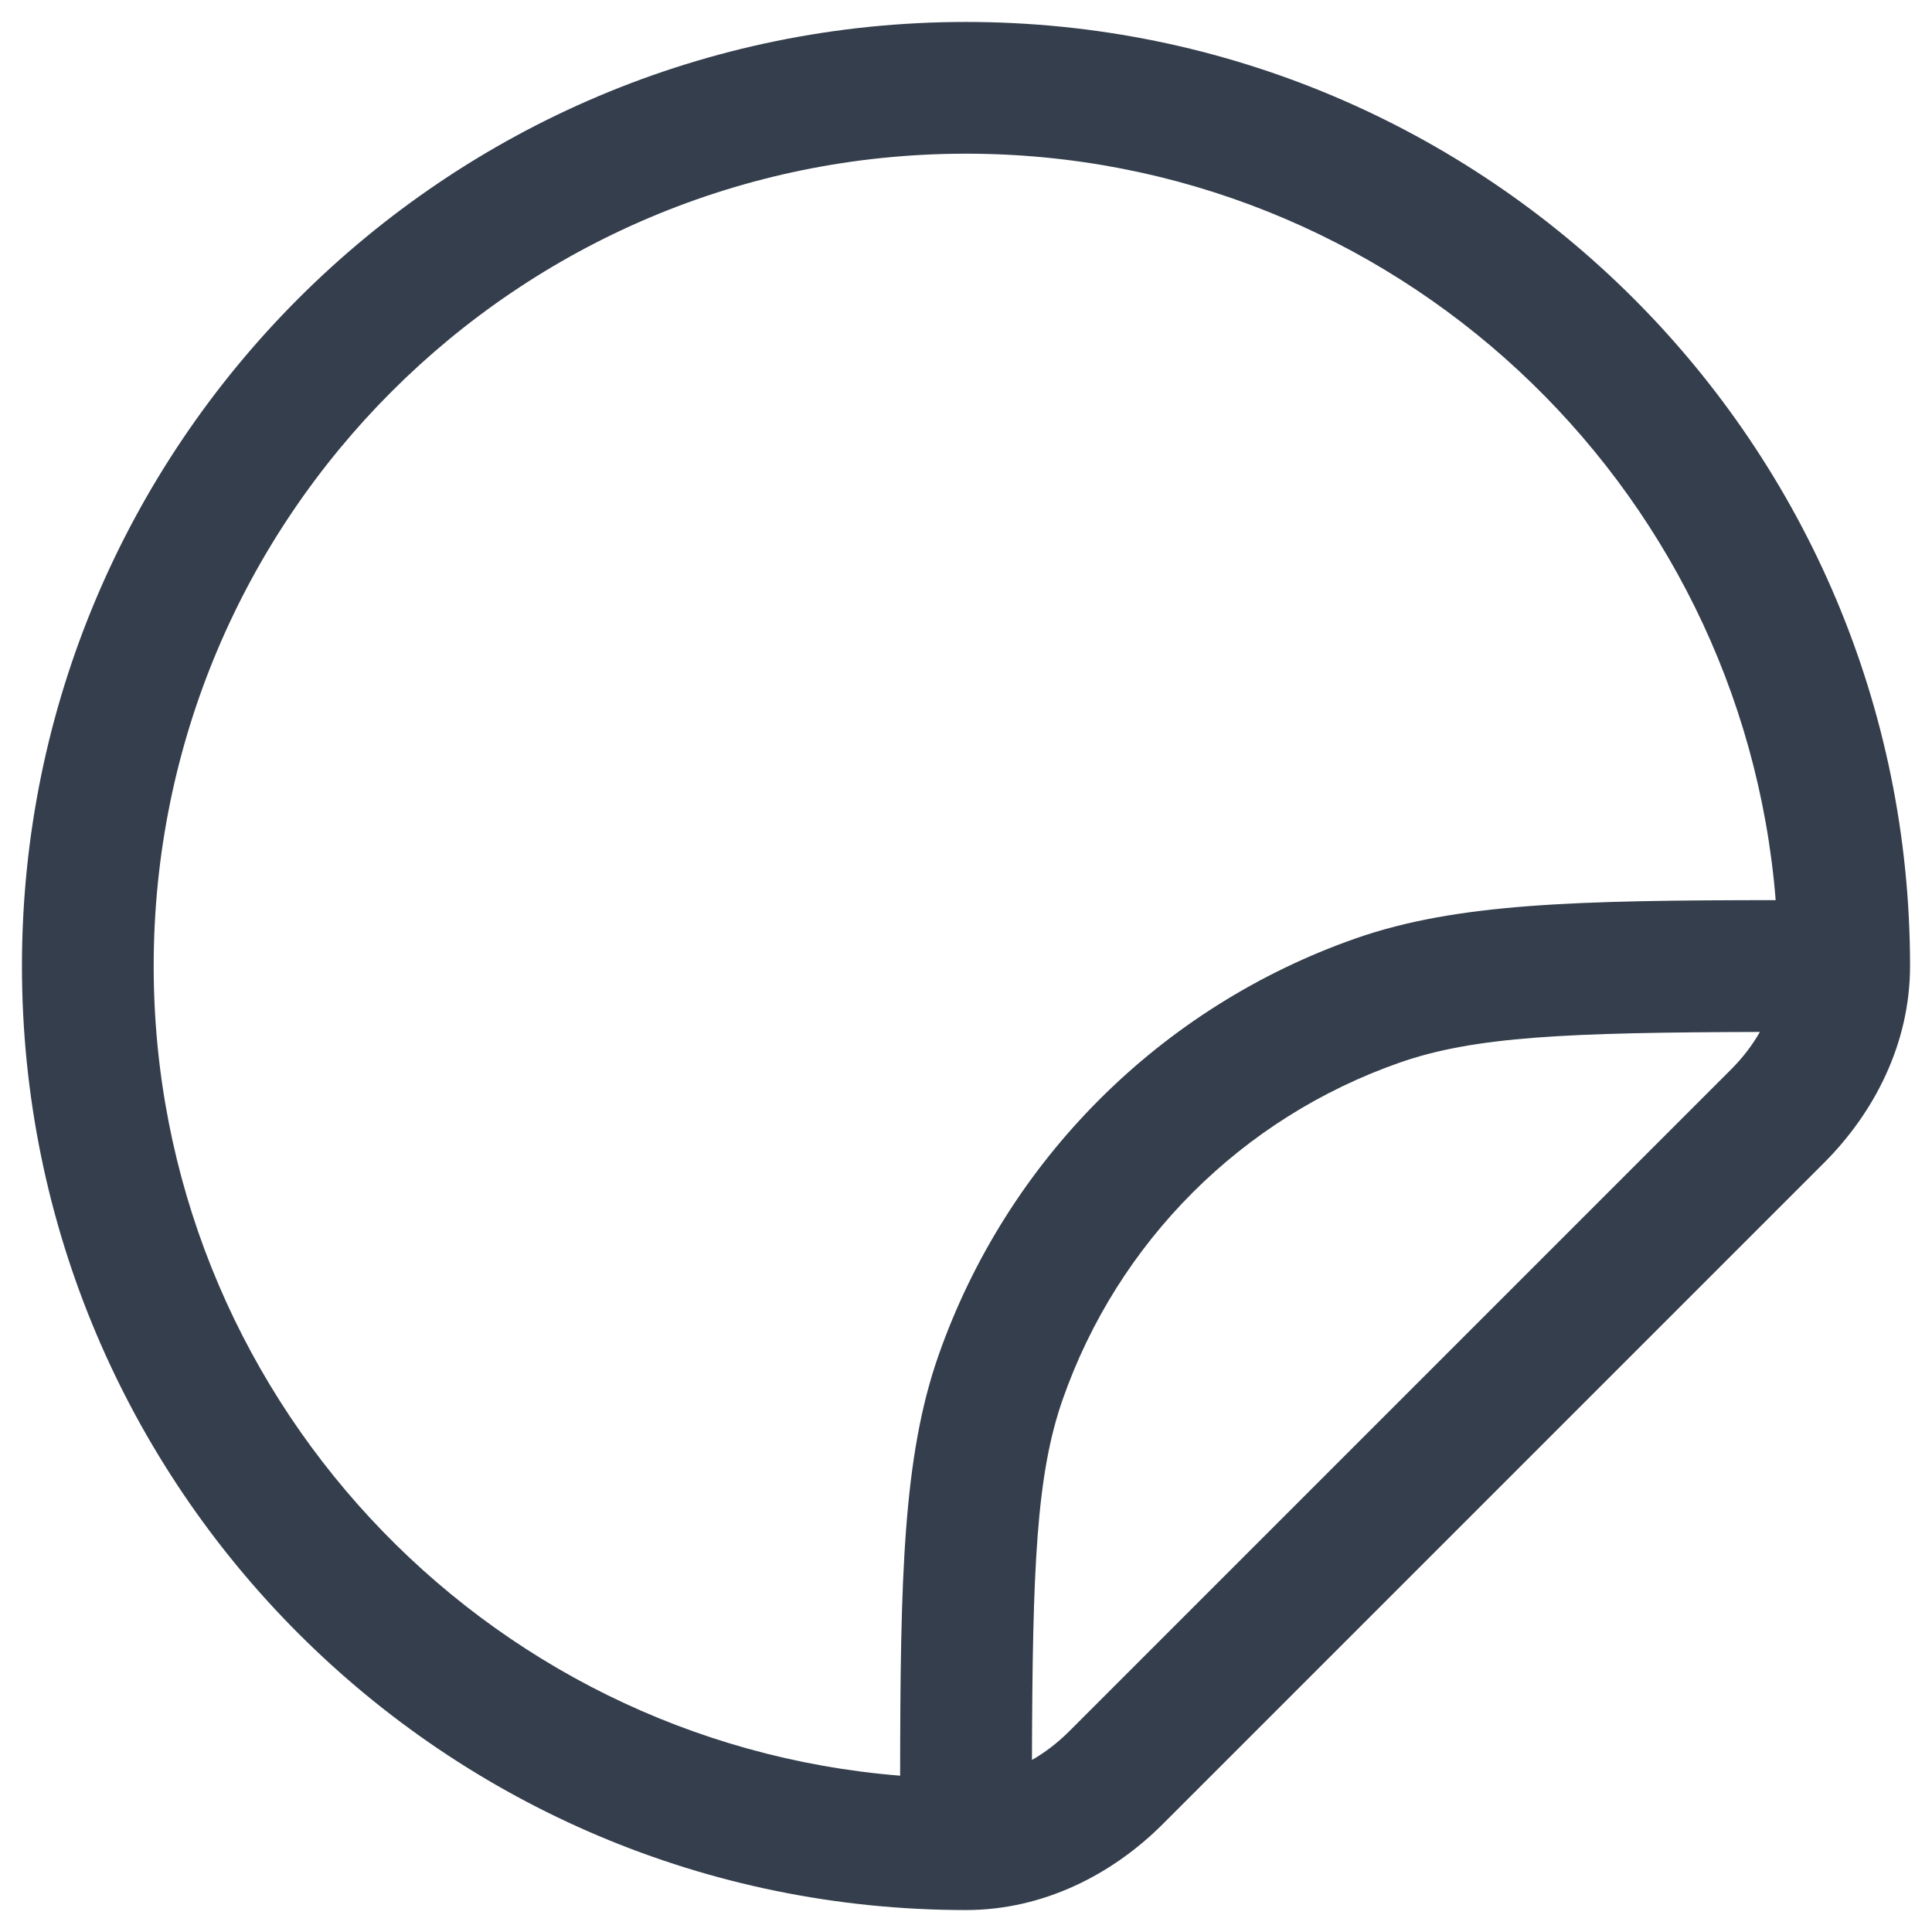 <svg width="22" height="22" viewBox="0 0 22 22" fill="none" xmlns="http://www.w3.org/2000/svg">
<path fill-rule="evenodd" clip-rule="evenodd" d="M11 1.75C5.891 1.75 1.75 5.891 1.75 11C1.75 15.856 5.492 19.838 10.25 20.22C10.252 17.963 10.284 16.587 10.685 15.44C11.464 13.214 13.214 11.464 15.44 10.685C16.587 10.284 17.963 10.252 20.22 10.25C19.838 5.492 15.856 1.75 11 1.75ZM20.04 11.751C17.852 11.757 16.791 11.801 15.936 12.101C14.14 12.729 12.729 14.14 12.101 15.936C11.801 16.791 11.757 17.852 11.751 20.041C11.901 19.955 12.045 19.845 12.178 19.712L19.712 12.178C19.845 12.045 19.955 11.901 20.04 11.751ZM0.25 11C0.25 5.063 5.063 0.25 11 0.25C16.937 0.25 21.75 5.063 21.75 11C21.75 11.884 21.342 12.669 20.773 13.239L13.239 20.773C12.669 21.342 11.884 21.75 11 21.75C5.063 21.75 0.25 16.937 0.25 11Z" fill="#343E4C"/>
</svg>
